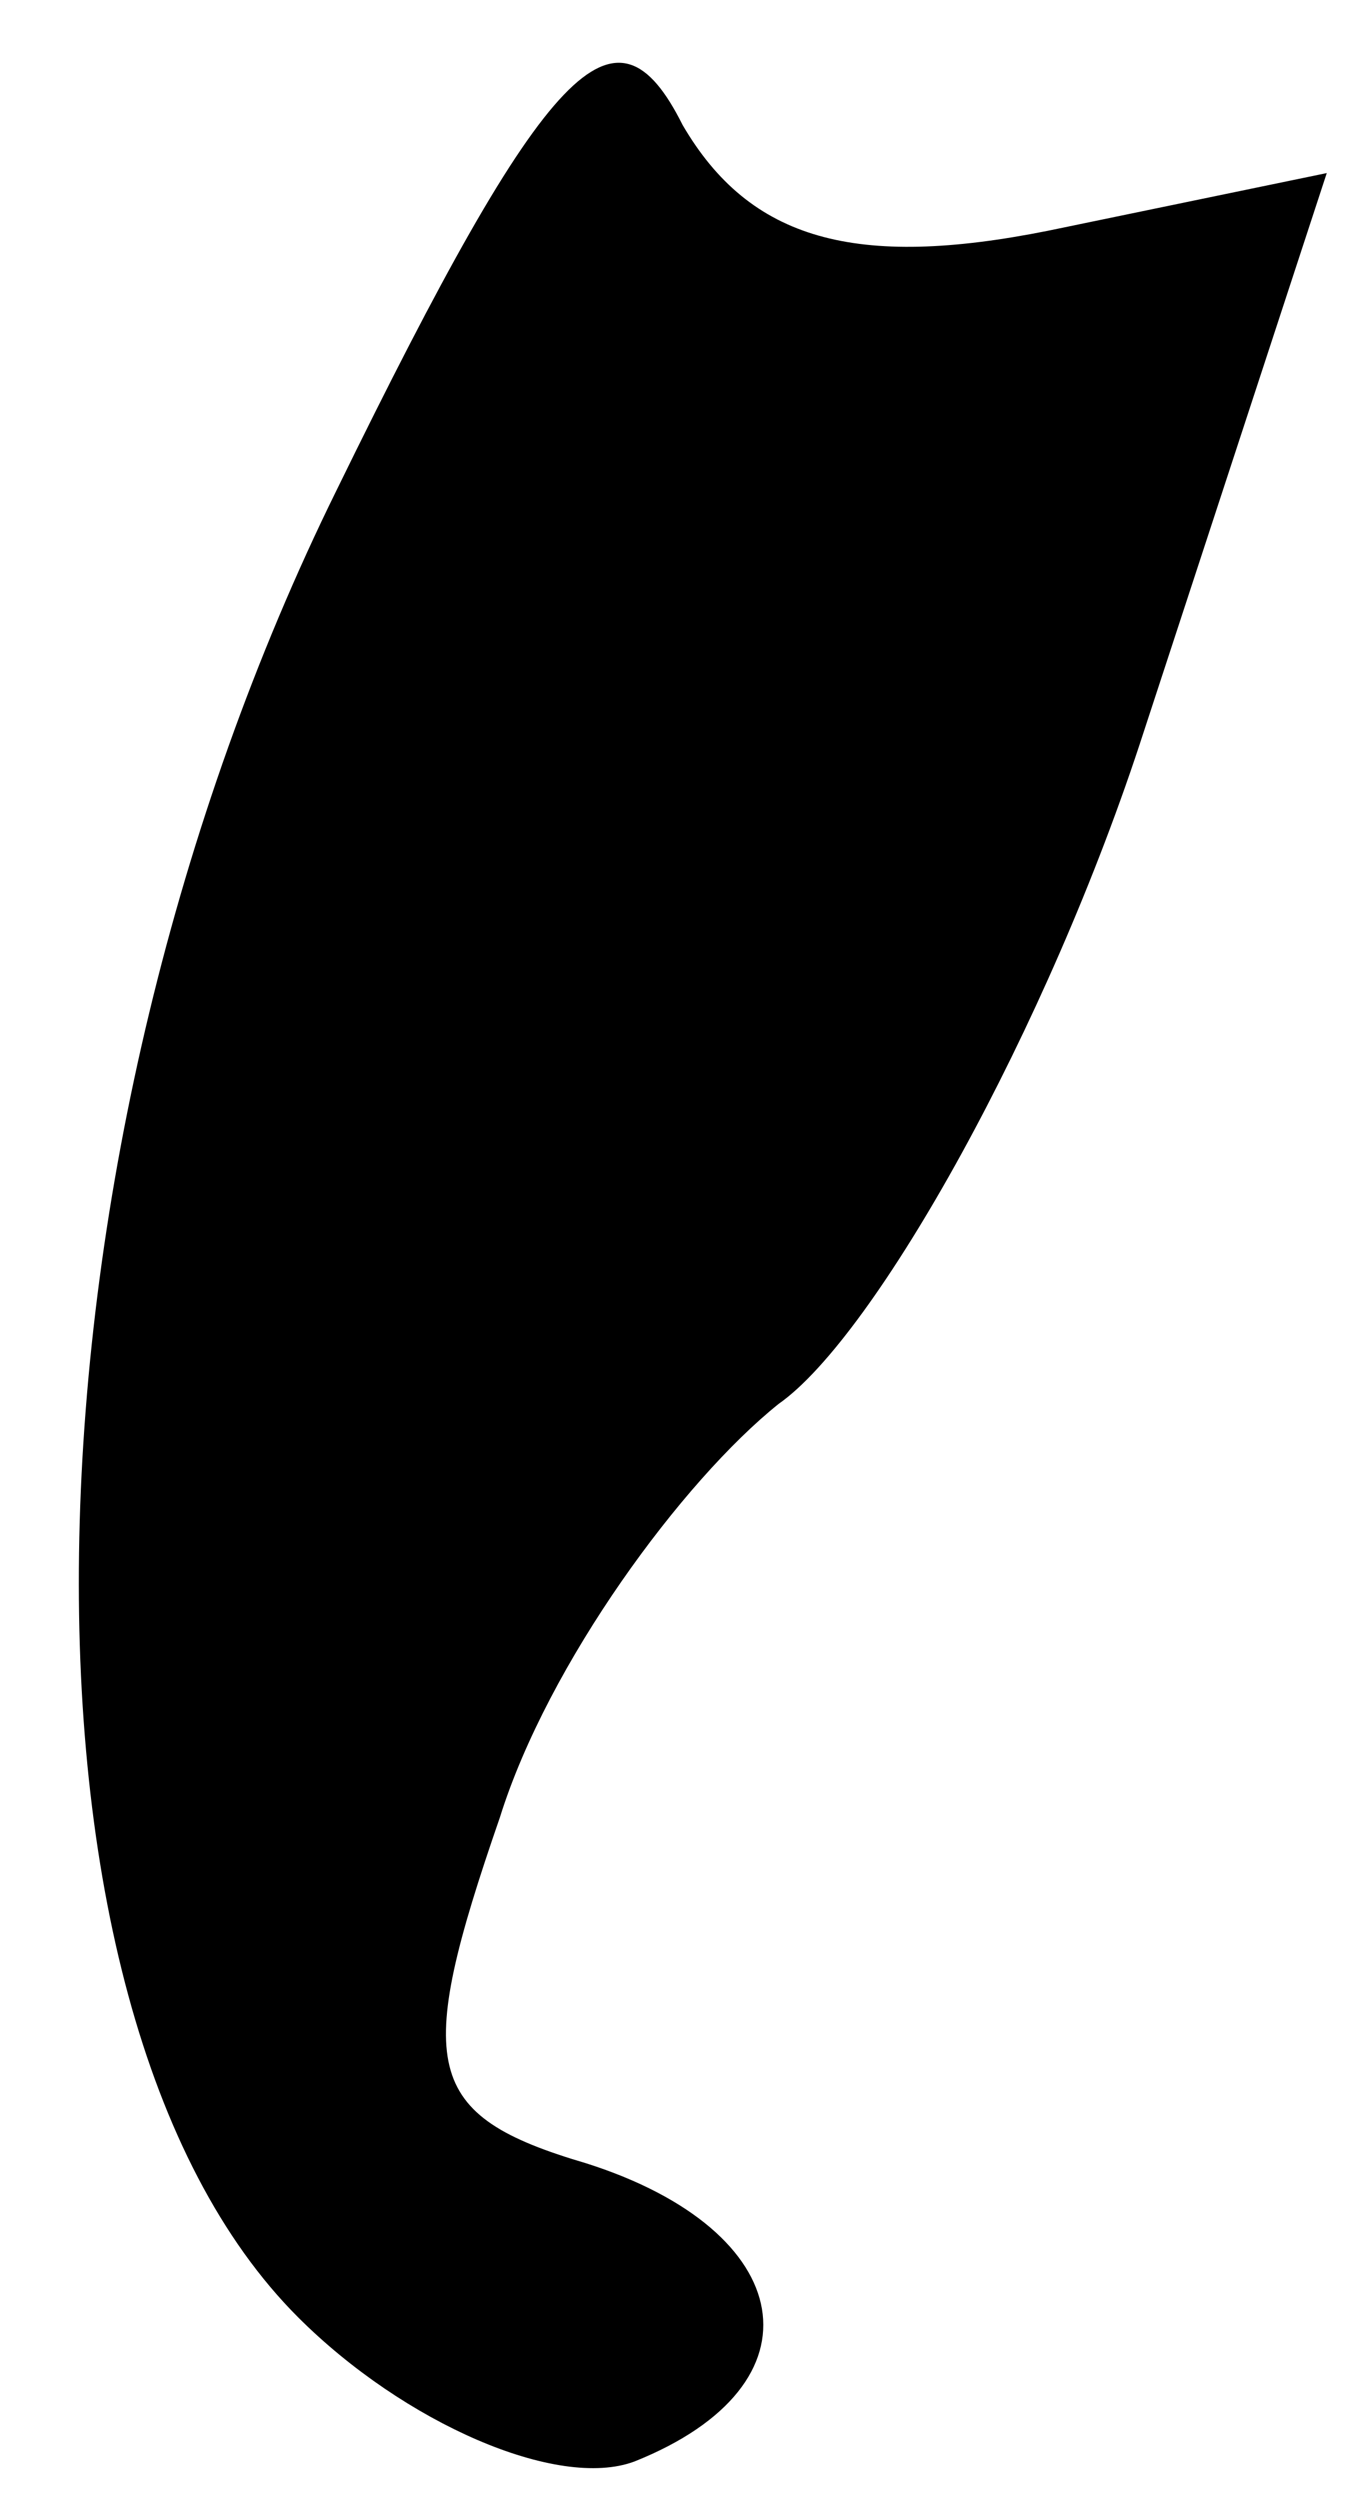 <?xml version="1.0" standalone="no"?>
<!DOCTYPE svg PUBLIC "-//W3C//DTD SVG 20010904//EN"
 "http://www.w3.org/TR/2001/REC-SVG-20010904/DTD/svg10.dtd">
<svg version="1.0" xmlns="http://www.w3.org/2000/svg"
 width="14pt" height="26pt" viewBox="0 0 14 26"
 preserveAspectRatio="xMidYMid meet">
<g transform="translate(0,26) scale(0.1,-0.1)"
fill="#000000" stroke="none">
<path fill="#000000" stroke="none" d="M35 209 c-34 -69 -36 -158 -4 -190 11
-11 27 -18 35 -15 20 8 17 24 -5 31 -17 5 -18 10 -9 36 5 16 19 35 29 43 10 7
28 39 38 70 l19 58 -29 -6 c-20 -4 -31 -1 -38 11 -7 14 -14 7 -36 -38z"/>
</g>
</svg>
